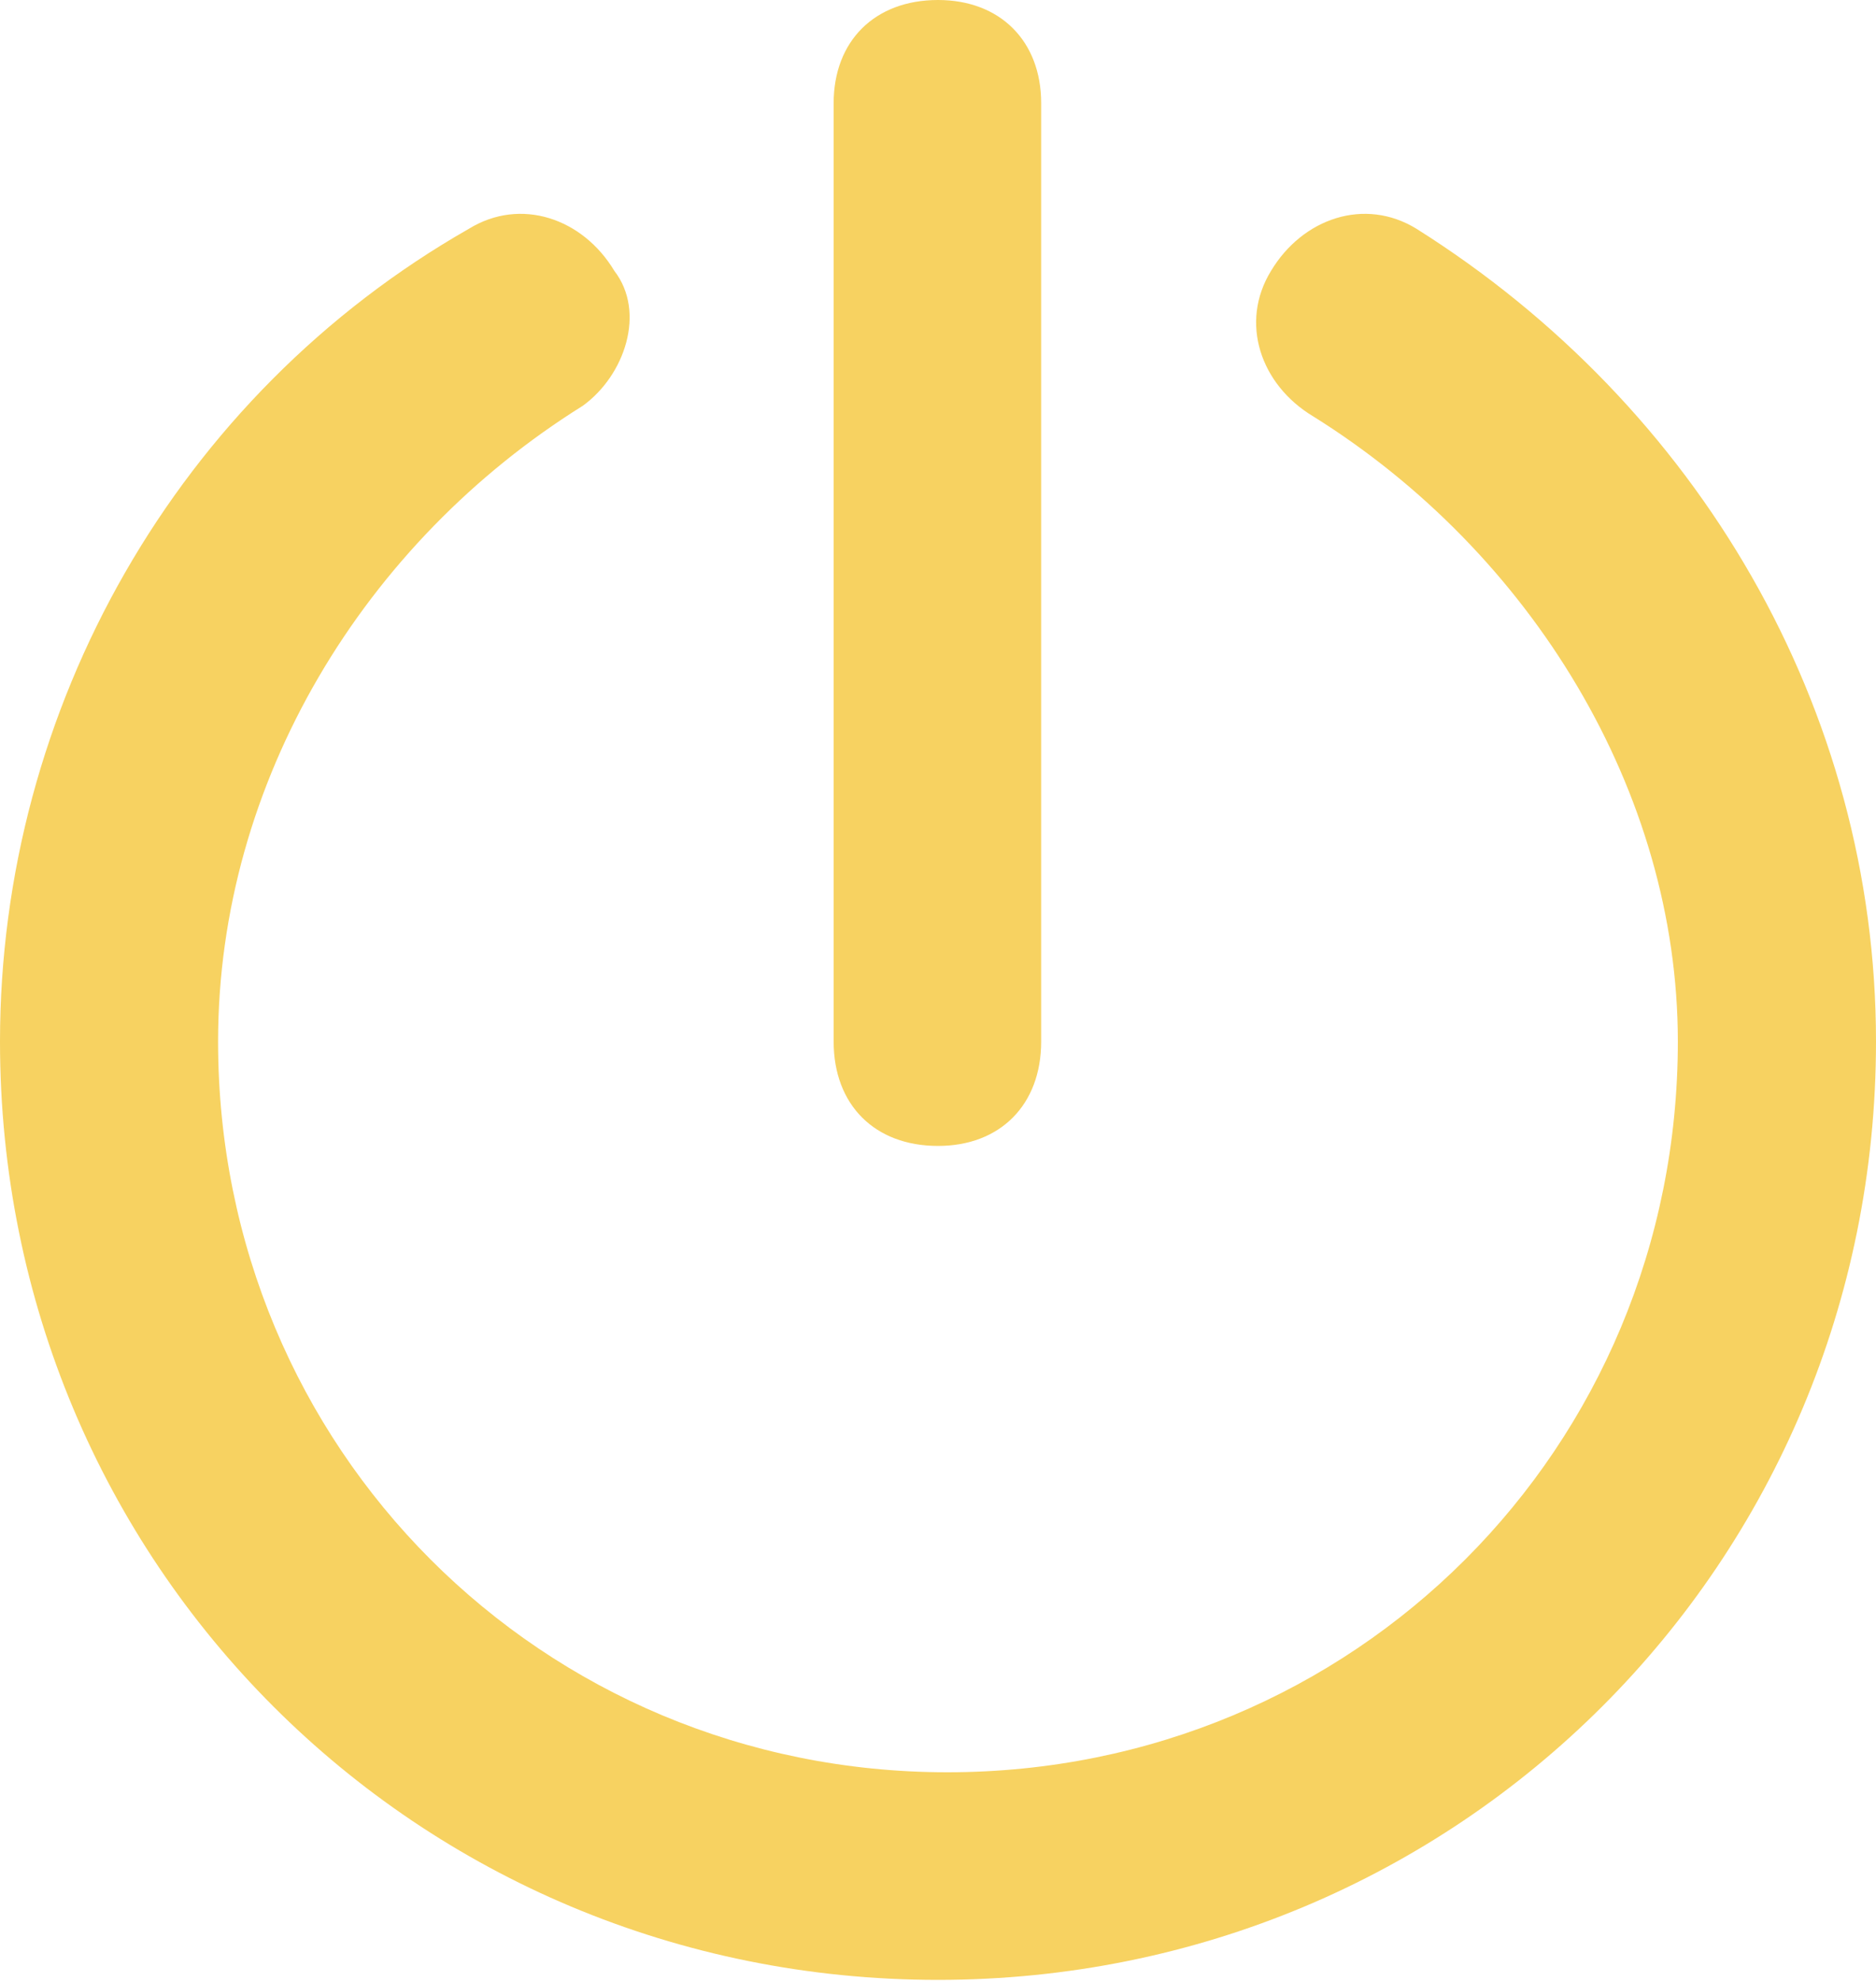 <svg width="16" height="16.889" viewBox="0 0 16 16.889" fill="none" xmlns="http://www.w3.org/2000/svg" xmlns:xlink="http://www.w3.org/1999/xlink">
	<desc>
			Created with Pixso.
	</desc>
	<defs/>
	<path id="Vector" d="M12.08 1.95C11.64 1.68 11.11 1.86 10.84 2.31C10.57 2.75 10.75 3.28 11.2 3.55C13.06 4.71 14.31 6.75 14.31 8.88C14.31 12.35 11.55 15.11 8.08 15.11C4.62 15.11 1.86 12.35 1.86 8.88C1.86 6.66 3.11 4.62 4.97 3.46C5.33 3.2 5.51 2.66 5.24 2.31C4.97 1.86 4.44 1.68 4 1.95C1.51 3.37 0 6.04 0 8.88C0 13.33 3.55 16.88 8 16.88C12.44 16.88 16 13.33 16 8.88C16 6.04 14.48 3.46 12.08 1.95Z" fill="#F7D261" fill-opacity="1" fill-rule="nonzero"/>
	<path id="Vector" d="M8 9.77C8.53 9.77 8.88 9.42 8.88 8.88L8.88 0.88C8.88 0.35 8.53 0 8 0C7.46 0 7.11 0.35 7.11 0.88L7.11 8.88C7.11 9.42 7.46 9.77 8 9.77Z" fill="#F7D261" fill-opacity="1" fill-rule="nonzero"/>
</svg>

